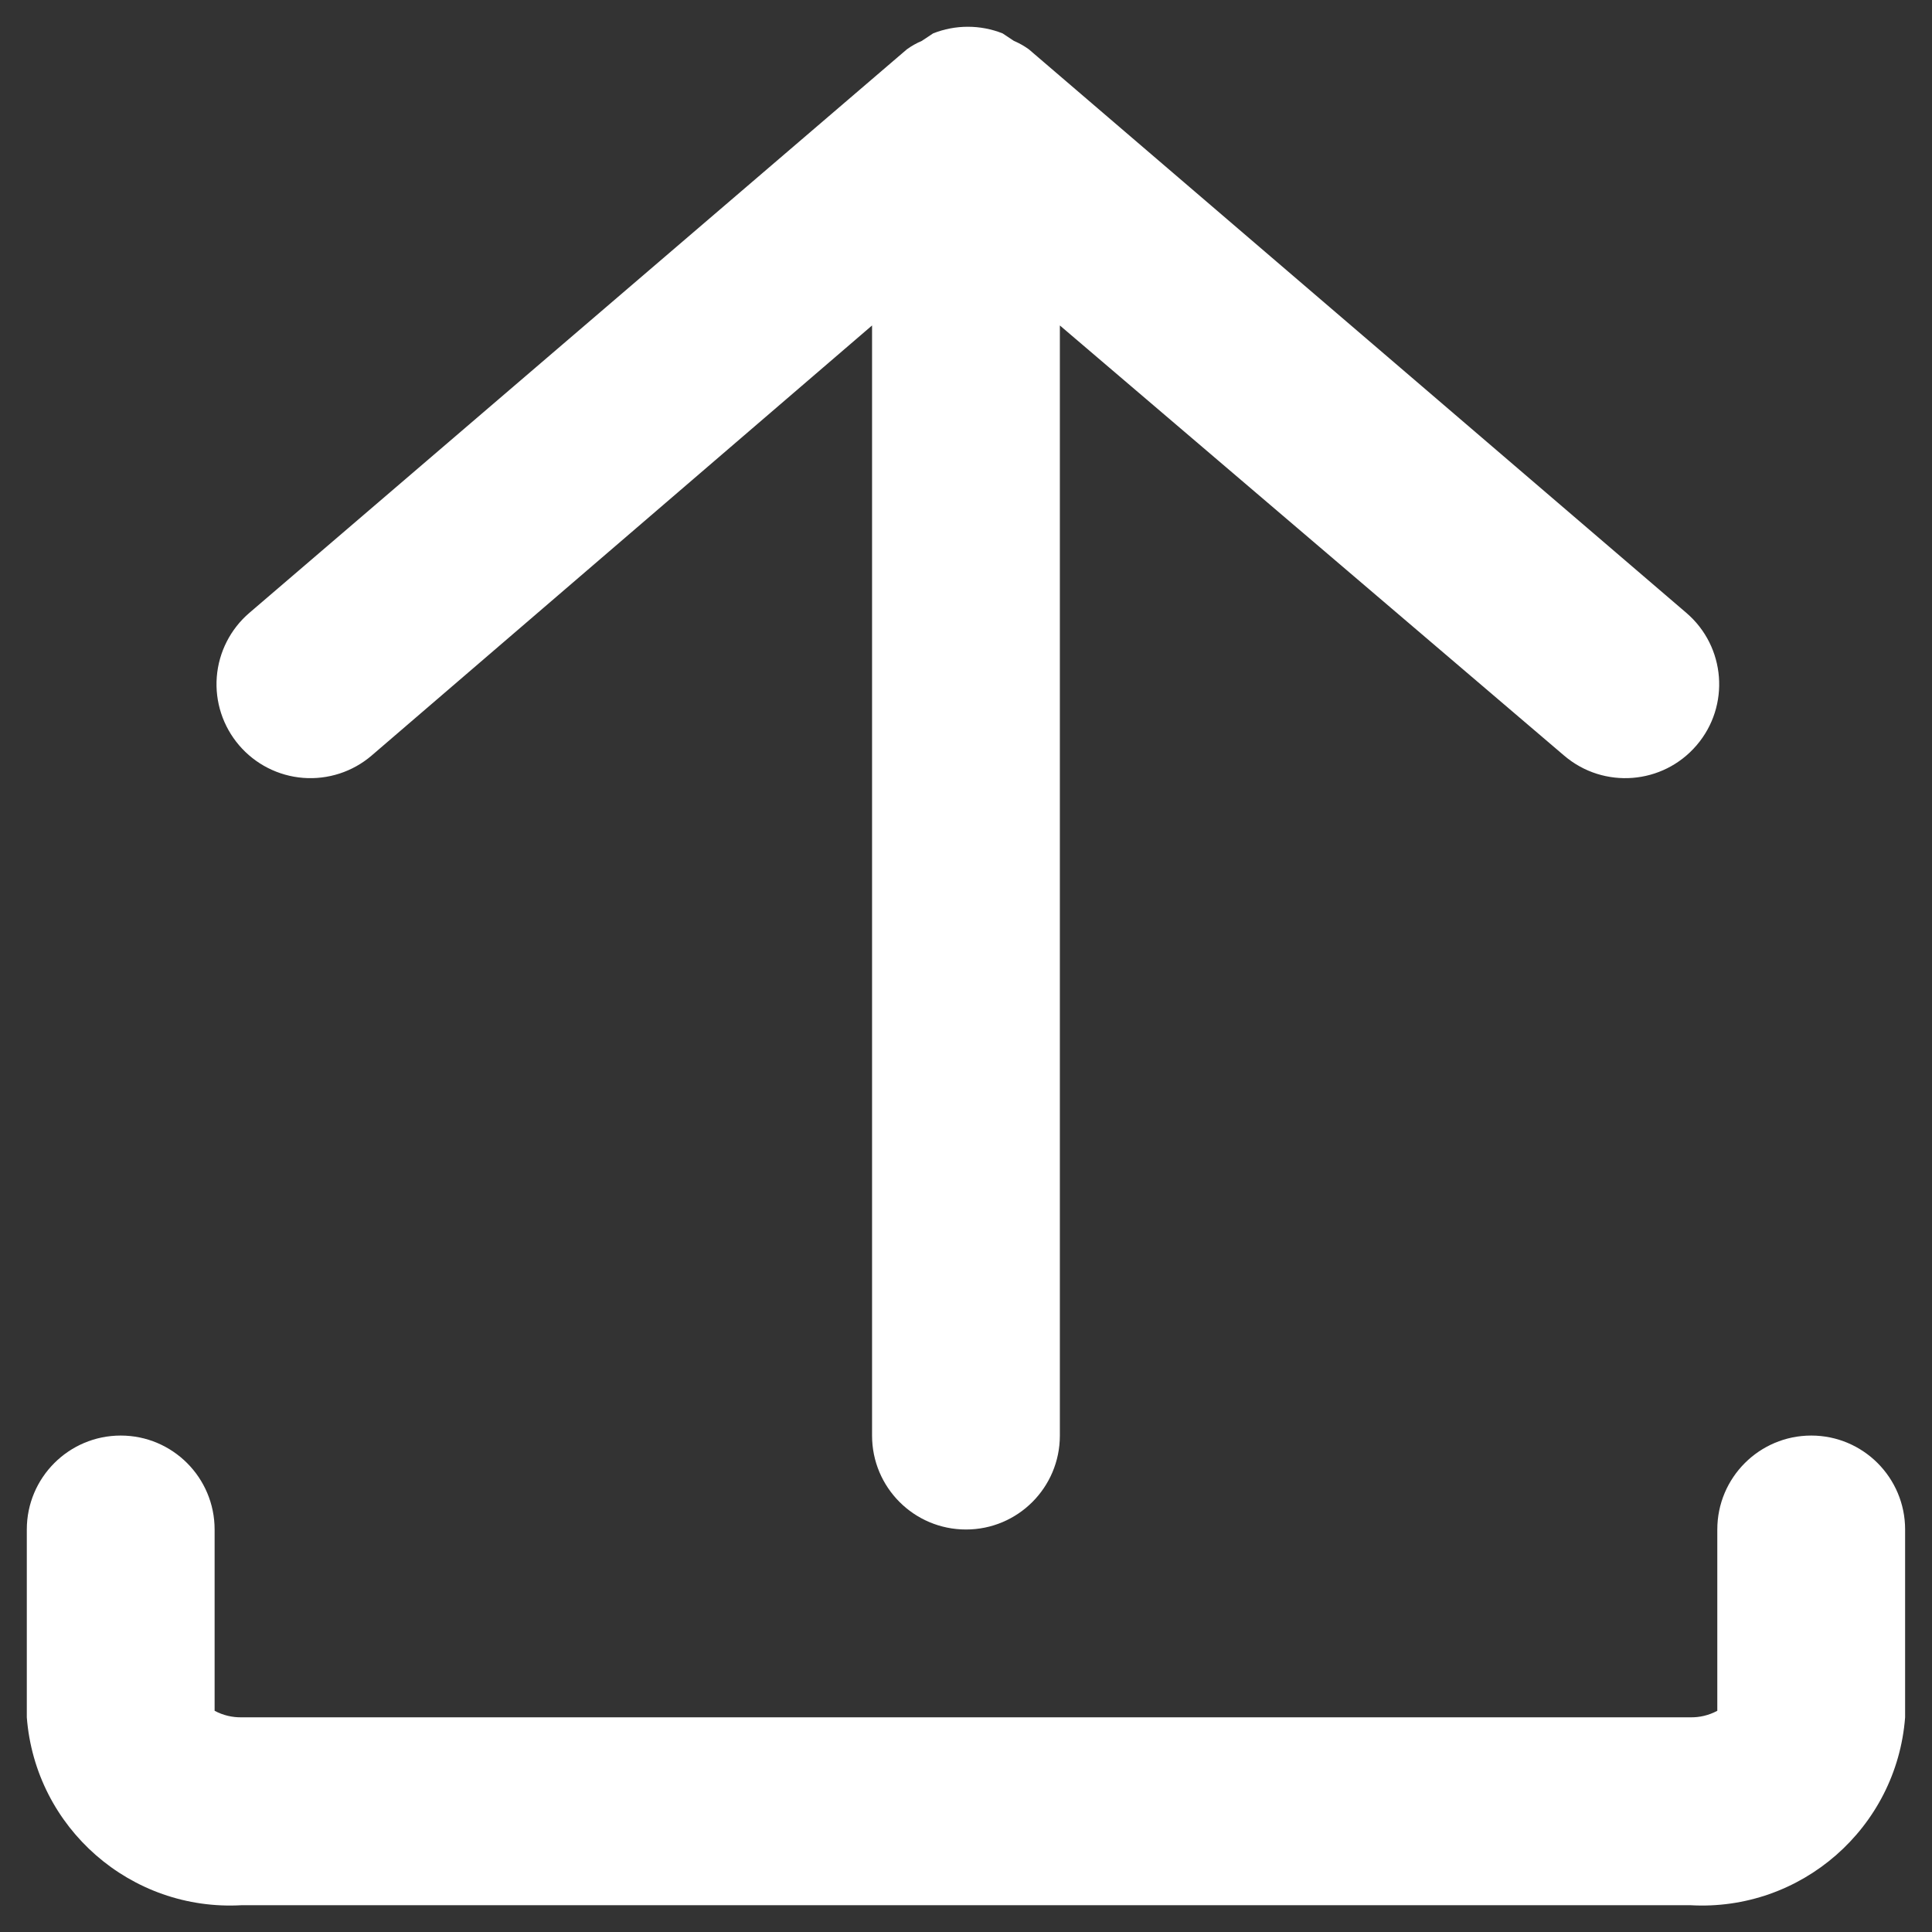 <svg width="24" height="24" viewBox="0 0 24 24" fill="none" xmlns="http://www.w3.org/2000/svg">
<rect x="0" y="0" width="24" height="24" fill="#333333" stroke="none"/>
<g id="Group">
<g id="Layer_53">
<path id="Shape" fill-rule="evenodd" clip-rule="evenodd" d="M2.693 8.409C2.669 8.718 2.769 9.023 2.97 9.258C3.171 9.493 3.457 9.639 3.766 9.663C4.074 9.687 4.38 9.588 4.615 9.387L10.833 4.043V17.833C10.833 18.478 11.355 19 12 19C12.644 19 13.166 18.478 13.166 17.833V4.043L19.431 9.387C19.921 9.805 20.657 9.748 21.076 9.258C21.495 8.769 21.438 8.032 20.948 7.613L12.781 0.613C12.723 0.571 12.661 0.536 12.595 0.508L12.455 0.415C12.178 0.305 11.868 0.305 11.591 0.415L11.451 0.508C11.385 0.536 11.323 0.571 11.265 0.613L3.098 7.613C2.863 7.814 2.717 8.101 2.693 8.409ZM21.333 19C21.333 18.356 21.855 17.833 22.5 17.833C23.144 17.833 23.666 18.356 23.666 19V21.333C23.561 22.709 22.372 23.747 20.995 23.667H3.005C1.627 23.747 0.439 22.709 0.333 21.333V19C0.333 18.356 0.855 17.833 1.5 17.833C2.144 17.833 2.666 18.356 2.666 19V21.252C2.77 21.308 2.887 21.336 3.005 21.333H20.995C21.113 21.336 21.229 21.308 21.333 21.252V19Z" fill="#fff"/>
</g>
</g>
</svg>
